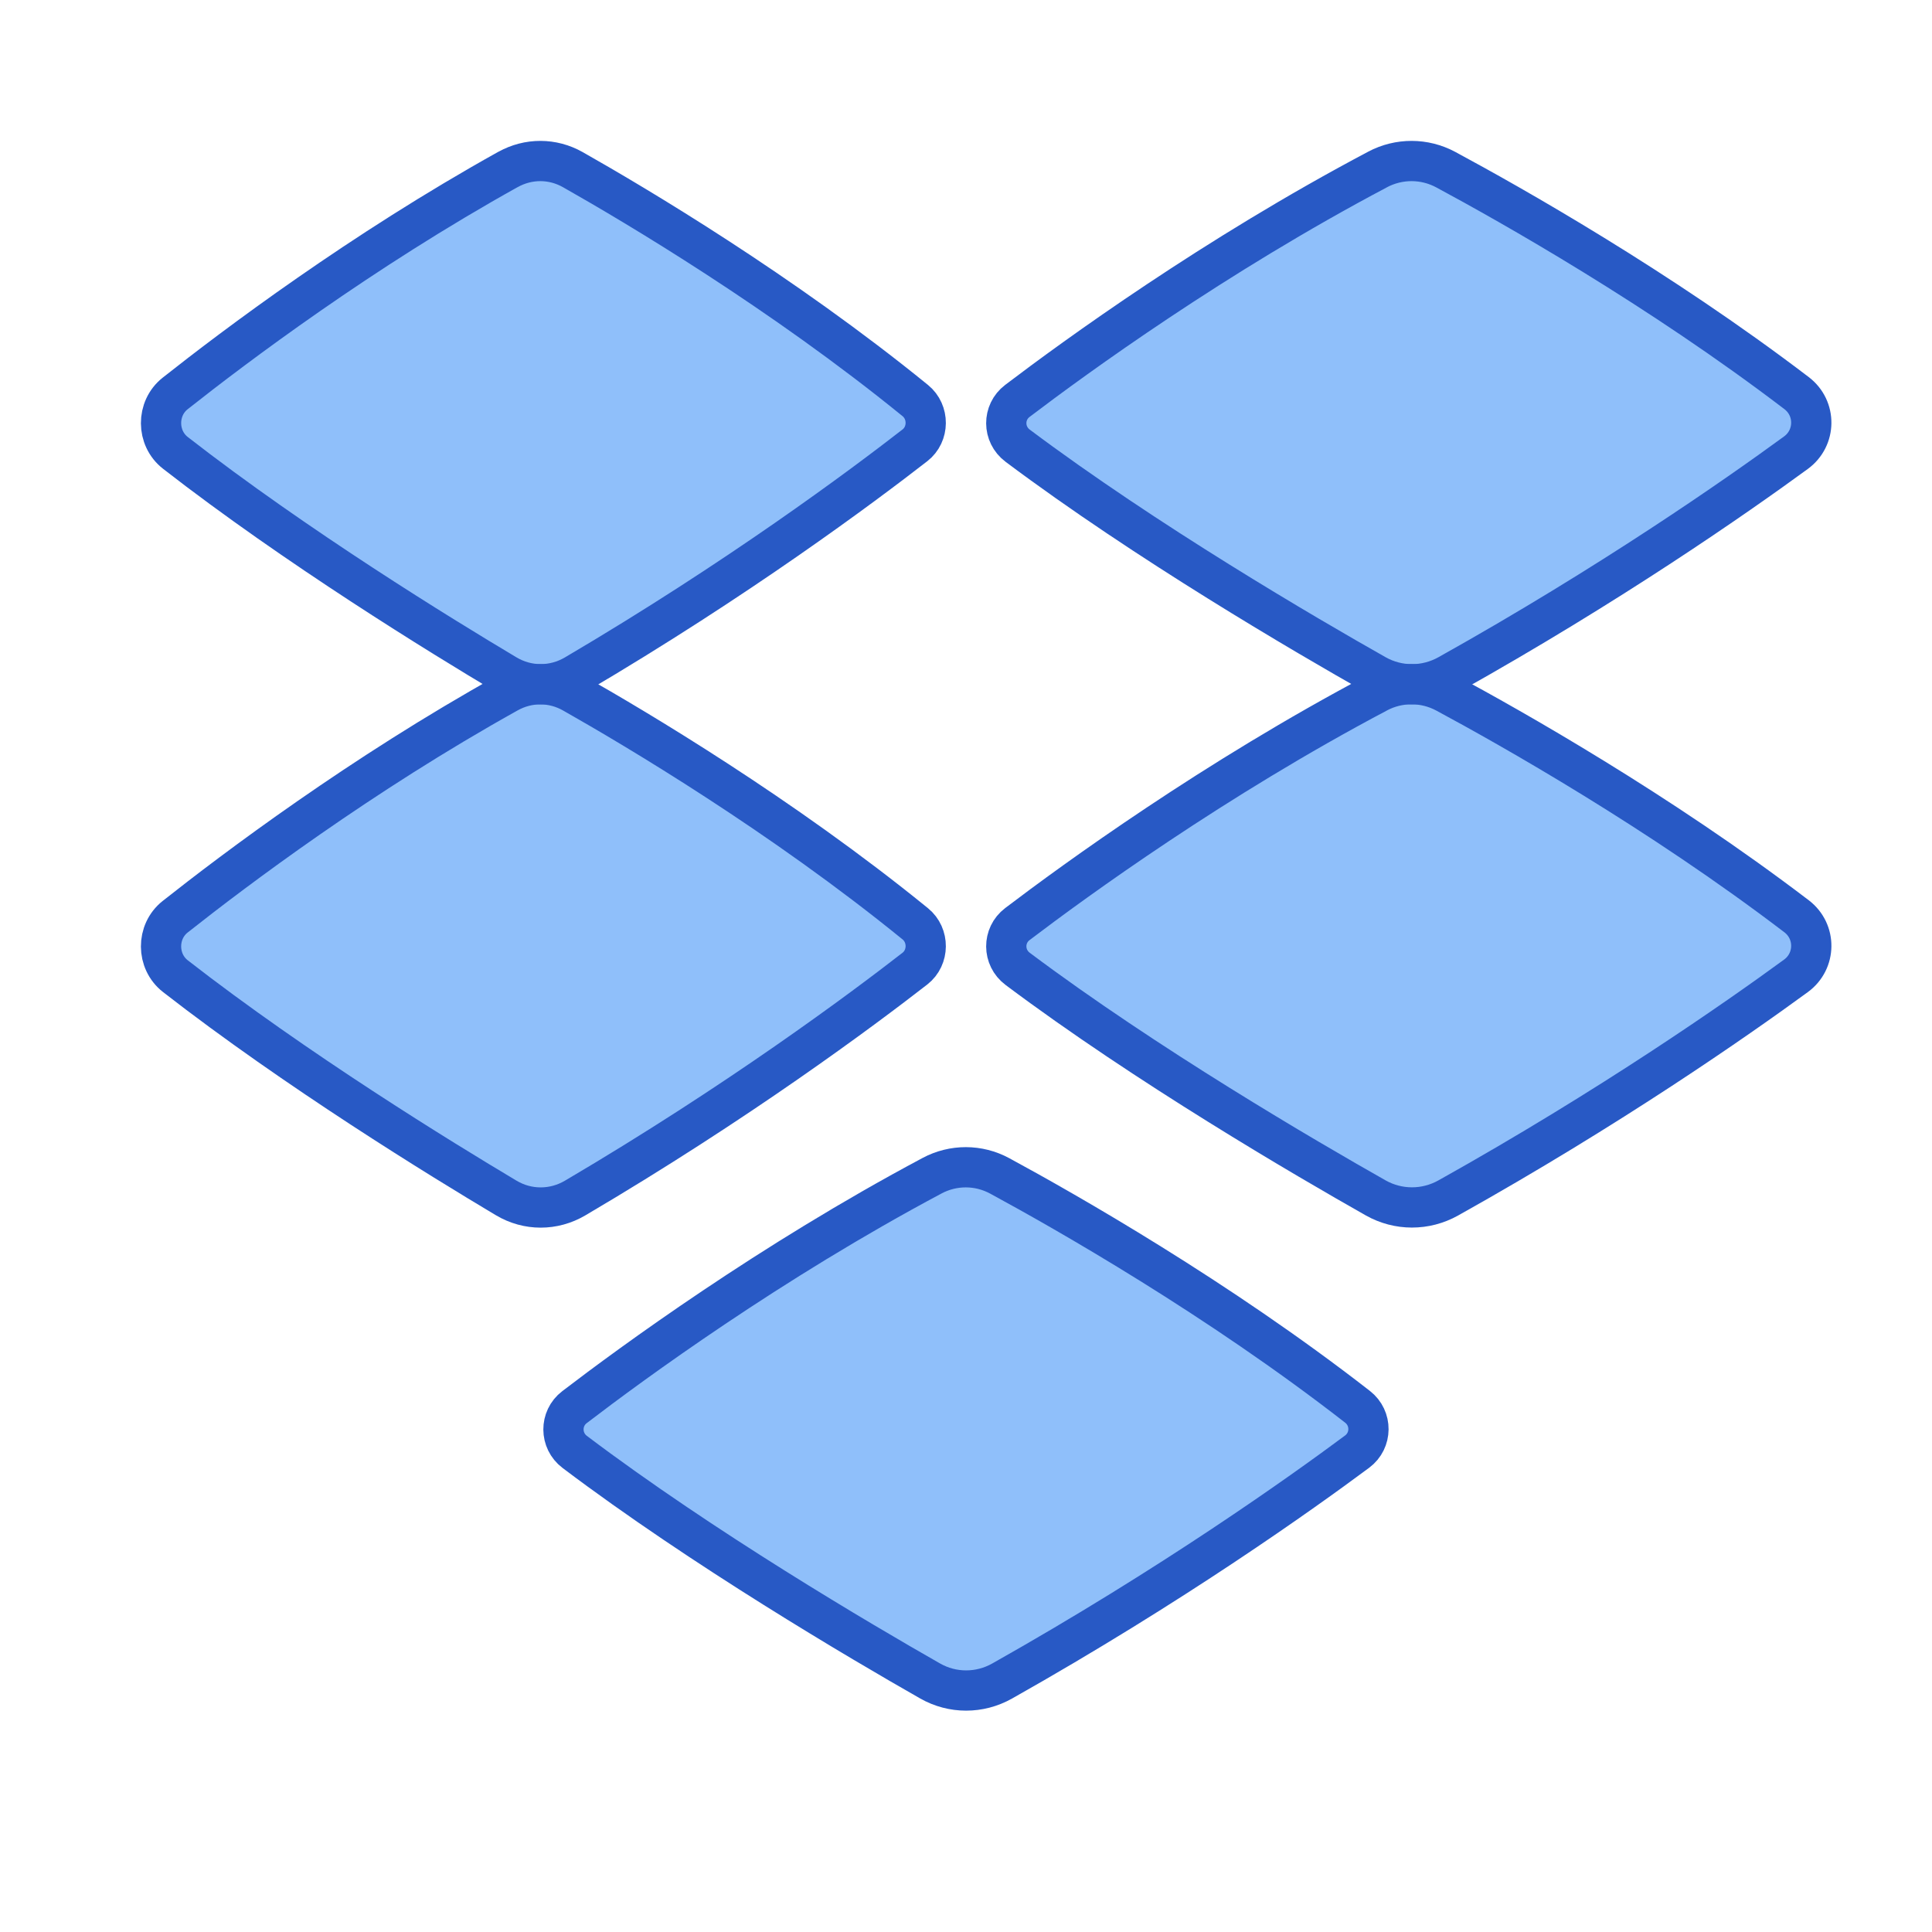 <svg xmlns="http://www.w3.org/2000/svg" fill="none" viewBox="0 0 48 48" id="Dropbox--Streamline-Plump">
  <desc>
    Dropbox Streamline Icon: https://streamlinehq.com
  </desc>
  <g id="dropbox">
    <path id="Rectangle 1315" fill="#8fbffa" d="M12.621 4.211c0.506 -0.282 1.107 -0.281 1.611 0.004 1.572 0.89 5.193 3.04 8.508 5.737 0.349 0.284 0.346 0.836 -0.009 1.112 -1.31 1.018 -4.393 3.317 -8.442 5.7 -0.534 0.314 -1.18 0.315 -1.712 -0.002 -1.614 -0.961 -5.22 -3.176 -8.219 -5.51 -0.473 -0.368 -0.477 -1.103 -0.007 -1.476 1.484 -1.174 4.624 -3.538 8.27 -5.566Z" stroke-width="1"></path>
    <path id="Rectangle 1316" fill="#8fbffa" d="M12.621 17.211c0.506 -0.282 1.107 -0.281 1.611 0.004 1.572 0.89 5.193 3.04 8.508 5.737 0.349 0.284 0.346 0.836 -0.009 1.113 -1.31 1.018 -4.393 3.317 -8.442 5.7 -0.534 0.314 -1.18 0.315 -1.712 -0.002 -1.614 -0.961 -5.22 -3.176 -8.219 -5.51 -0.473 -0.368 -0.477 -1.103 -0.007 -1.476 1.484 -1.174 4.624 -3.538 8.27 -5.566Z" stroke-width="1"></path>
    <path id="Rectangle 1317" fill="#8fbffa" d="M23.155 29.211c0.529 -0.282 1.157 -0.281 1.683 0.004 1.643 0.89 5.426 3.04 8.89 5.737 0.365 0.284 0.361 0.836 -0.01 1.113 -1.369 1.018 -4.59 3.317 -8.821 5.7 -0.558 0.314 -1.233 0.315 -1.789 -0.002 -1.73 -0.985 -5.651 -3.291 -8.83 -5.691 -0.369 -0.279 -0.373 -0.83 -0.006 -1.111 1.43 -1.095 4.862 -3.609 8.882 -5.749Z" stroke-width="1"></path>
    <path id="Rectangle 1318" fill="#8fbffa" d="M34.224 4.211c0.533 -0.282 1.165 -0.281 1.696 0.004 1.617 0.87 5.293 2.942 8.716 5.552 0.493 0.376 0.485 1.113 -0.015 1.479 -1.495 1.093 -4.614 3.268 -8.64 5.519 -0.562 0.314 -1.242 0.315 -1.803 -0.002 -1.743 -0.985 -5.693 -3.291 -8.896 -5.691 -0.372 -0.279 -0.376 -0.83 -0.006 -1.111 1.441 -1.095 4.898 -3.609 8.948 -5.749Z" stroke-width="1"></path>
    <path id="Rectangle 1319" fill="#8fbffa" d="M34.224 17.209c0.533 -0.282 1.165 -0.281 1.696 0.004 1.617 0.87 5.293 2.942 8.716 5.552 0.493 0.376 0.485 1.113 -0.015 1.479 -1.495 1.093 -4.614 3.268 -8.64 5.519 -0.562 0.314 -1.242 0.315 -1.803 -0.002 -1.743 -0.986 -5.693 -3.291 -8.896 -5.691 -0.372 -0.279 -0.376 -0.83 -0.006 -1.111 1.441 -1.095 4.898 -3.609 8.948 -5.749Z" stroke-width="1"></path>
    <path id="Rectangle 1314" stroke="#2859c5" stroke-linecap="round" stroke-linejoin="round" d="M12.621 4.211c0.506 -0.282 1.107 -0.281 1.611 0.004 1.572 0.89 5.193 3.04 8.508 5.737 0.349 0.284 0.346 0.836 -0.009 1.112 -1.31 1.018 -4.393 3.317 -8.442 5.7 -0.534 0.314 -1.18 0.315 -1.712 -0.002 -1.614 -0.961 -5.22 -3.176 -8.219 -5.51 -0.473 -0.368 -0.477 -1.103 -0.007 -1.476 1.484 -1.174 4.624 -3.538 8.27 -5.566Z" stroke-width="1"></path>
    <path id="Rectangle 1314_2" stroke="#2859c5" stroke-linecap="round" stroke-linejoin="round" d="M12.621 17.211c0.506 -0.282 1.107 -0.281 1.611 0.004 1.572 0.89 5.193 3.04 8.508 5.737 0.349 0.284 0.346 0.836 -0.009 1.113 -1.31 1.018 -4.393 3.317 -8.442 5.7 -0.534 0.314 -1.18 0.315 -1.712 -0.002 -1.614 -0.961 -5.22 -3.176 -8.219 -5.51 -0.473 -0.368 -0.477 -1.103 -0.007 -1.476 1.484 -1.174 4.624 -3.538 8.27 -5.566Z" stroke-width="1"></path>
    <path id="Rectangle 1314_3" stroke="#2859c5" stroke-linecap="round" stroke-linejoin="round" d="M23.155 29.211c0.529 -0.282 1.157 -0.281 1.683 0.004 1.643 0.89 5.426 3.04 8.89 5.737 0.365 0.284 0.361 0.836 -0.01 1.113 -1.369 1.018 -4.59 3.317 -8.821 5.7 -0.558 0.314 -1.233 0.315 -1.789 -0.002 -1.73 -0.985 -5.651 -3.291 -8.83 -5.691 -0.369 -0.279 -0.373 -0.83 -0.006 -1.111 1.43 -1.095 4.862 -3.609 8.882 -5.749Z" stroke-width="1"></path>
    <path id="Rectangle 1314_4" stroke="#2859c5" stroke-linecap="round" stroke-linejoin="round" d="M34.224 4.211c0.533 -0.282 1.165 -0.281 1.696 0.004 1.617 0.87 5.293 2.942 8.716 5.552 0.493 0.376 0.485 1.113 -0.015 1.479 -1.495 1.093 -4.614 3.268 -8.64 5.519 -0.562 0.314 -1.242 0.315 -1.803 -0.002 -1.743 -0.985 -5.693 -3.291 -8.896 -5.691 -0.372 -0.279 -0.376 -0.83 -0.006 -1.111 1.441 -1.095 4.898 -3.609 8.948 -5.749Z" stroke-width="1"></path>
    <path id="Rectangle 1314_5" stroke="#2859c5" stroke-linecap="round" stroke-linejoin="round" d="M34.224 17.209c0.533 -0.282 1.165 -0.281 1.696 0.004 1.617 0.87 5.293 2.942 8.716 5.552 0.493 0.376 0.485 1.113 -0.015 1.479 -1.495 1.093 -4.614 3.268 -8.64 5.519 -0.562 0.314 -1.242 0.315 -1.803 -0.002 -1.743 -0.986 -5.693 -3.291 -8.896 -5.691 -0.372 -0.279 -0.376 -0.83 -0.006 -1.111 1.441 -1.095 4.898 -3.609 8.948 -5.749Z" stroke-width="1"></path>
  </g>
</svg>